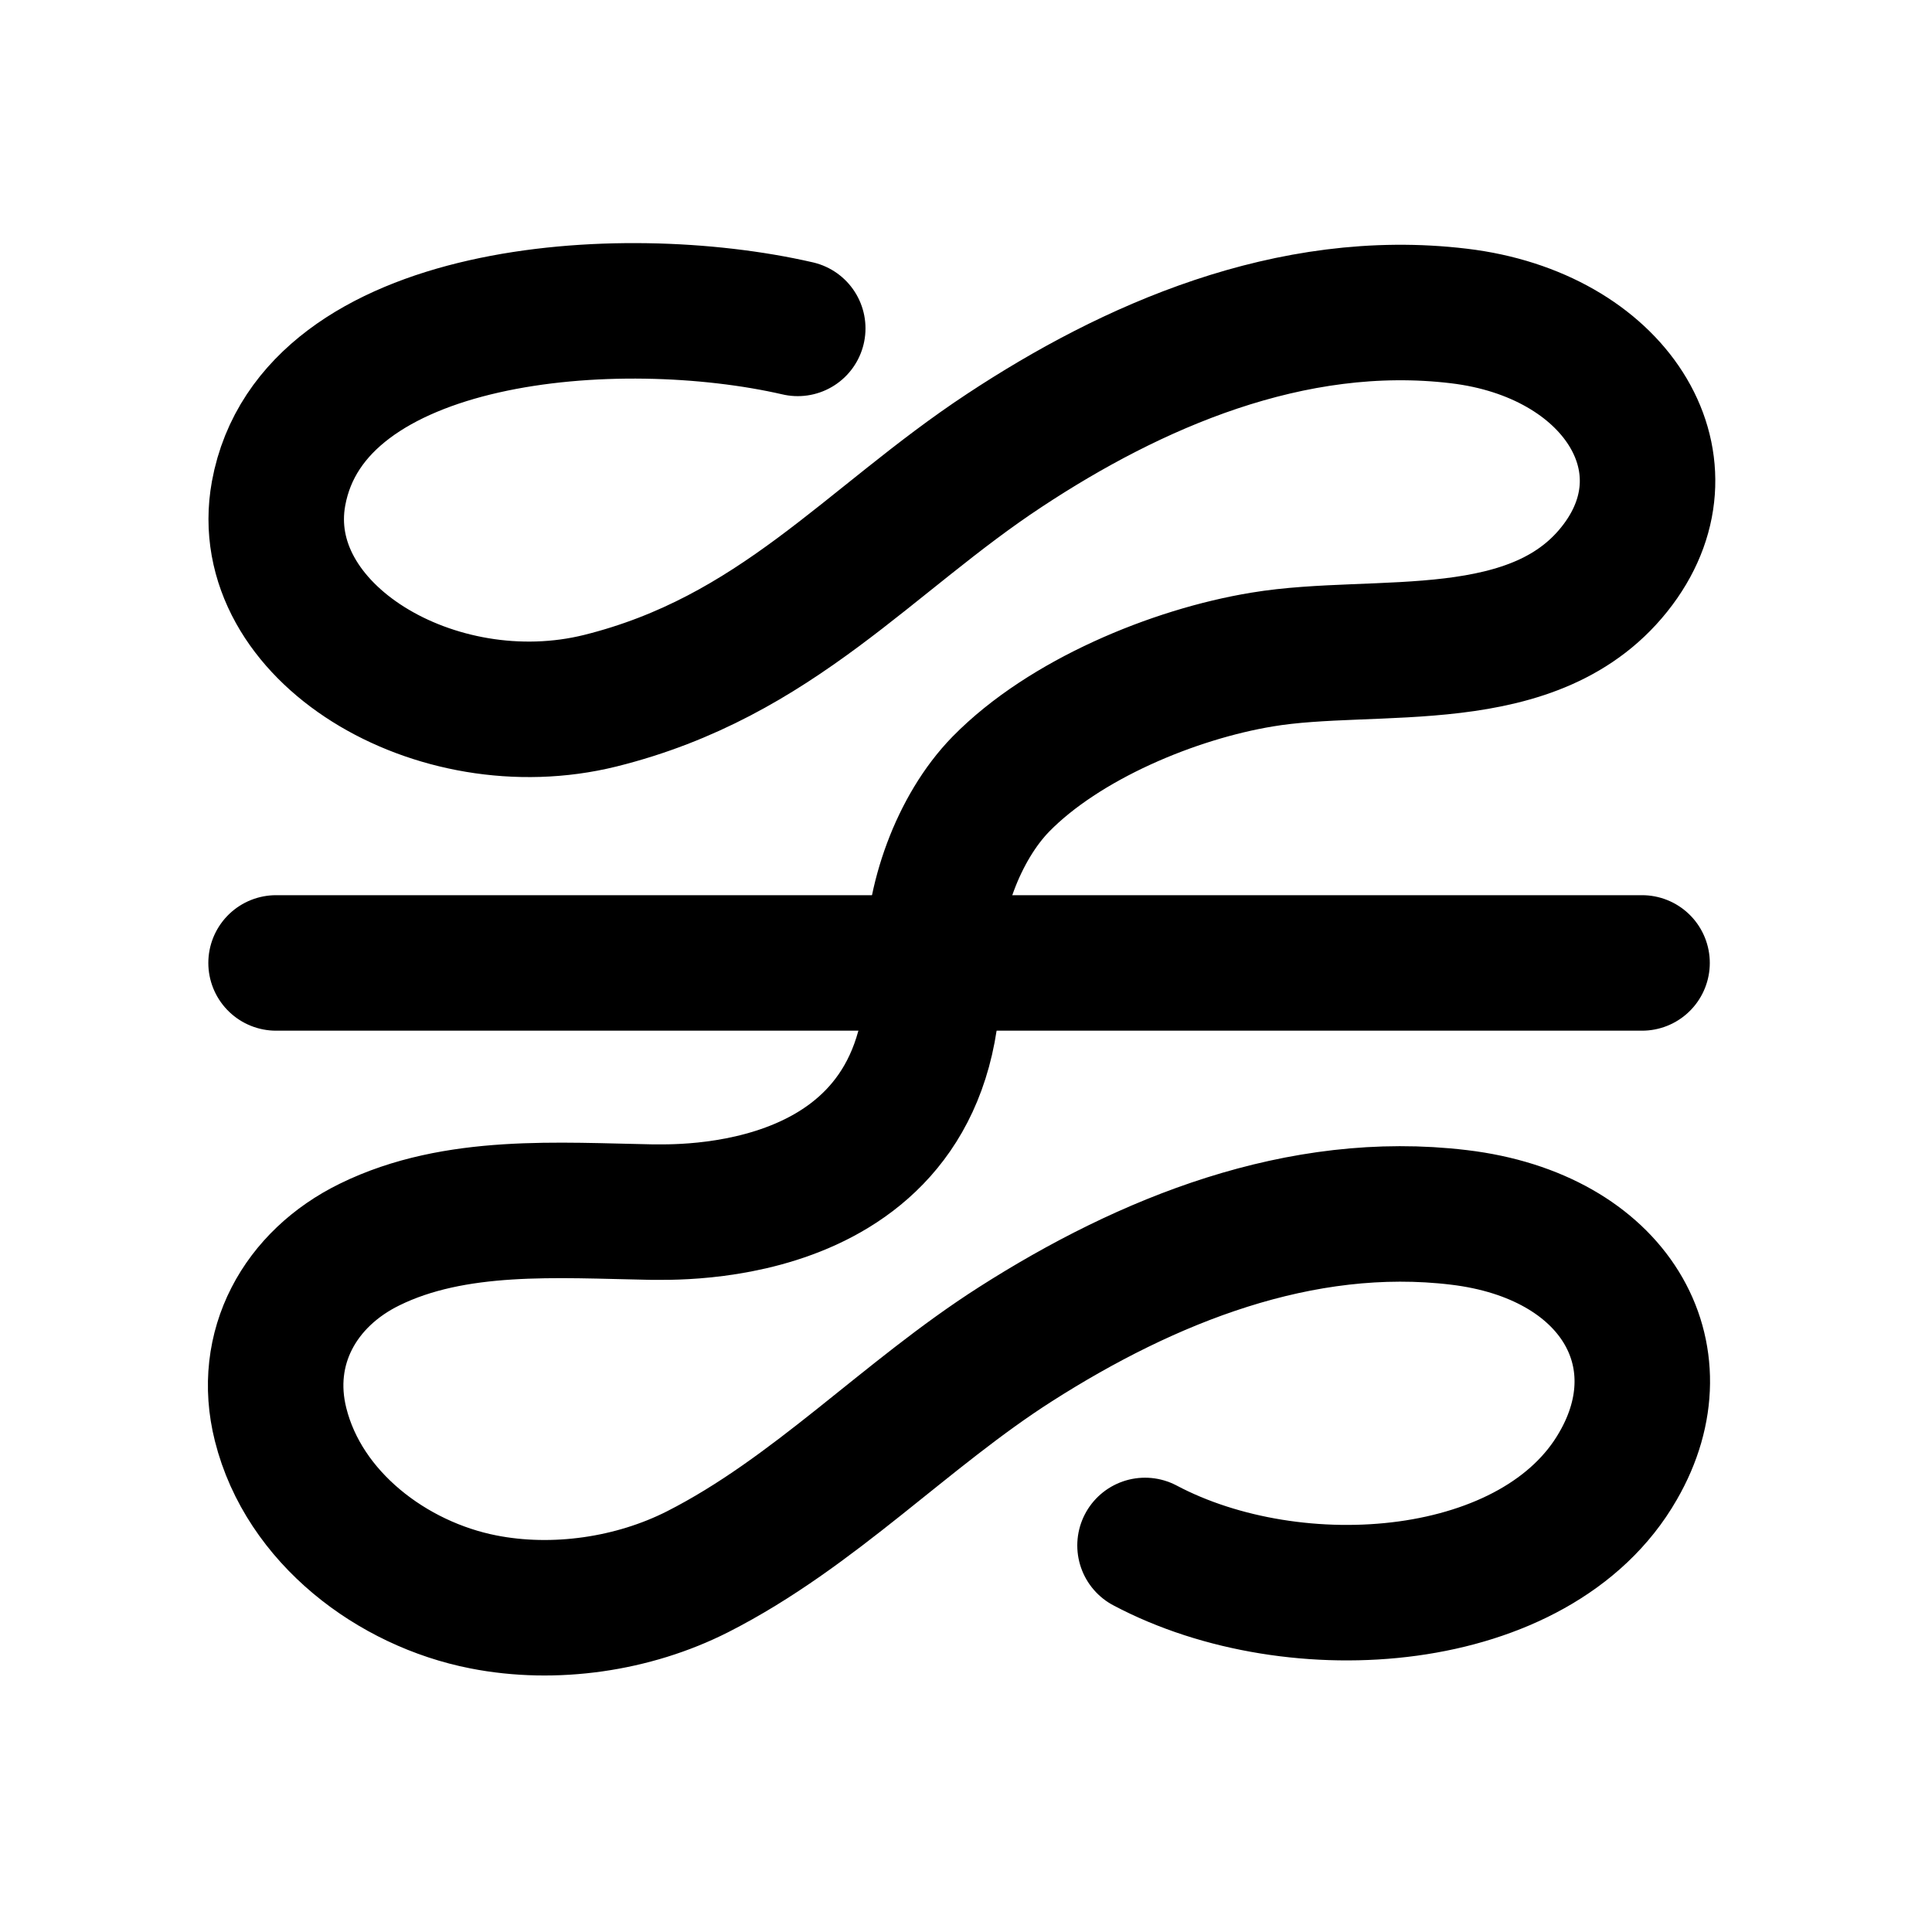 <?xml version="1.0" encoding="utf-8"?>
<!-- Generator: Adobe Illustrator 16.0.0, SVG Export Plug-In . SVG Version: 6.00 Build 0)  -->
<!DOCTYPE svg PUBLIC "-//W3C//DTD SVG 1.1//EN" "http://www.w3.org/Graphics/SVG/1.1/DTD/svg11.dtd">
<svg version="1.1" id="Layer_1" xmlns="http://www.w3.org/2000/svg" xmlns:xlink="http://www.w3.org/1999/xlink" x="0px" y="0px"
	 width="288px" height="288px" viewBox="0 0 288 288" enable-background="new 0 0 288 288" xml:space="preserve">
<g id="_x31_0_43_">
	<path id="one_115_" fill="none" stroke="#000000" stroke-width="20.198" stroke-linecap="round" stroke-miterlimit="10" d="
		M118.918,48.953c-26.606-6.125-72.36-2.855-77.392,24.605c-3.763,20.678,23.478,36.968,47.962,30.896
		c26.301-6.554,39.998-23.981,60.26-37.328c18.817-12.418,42.602-23.041,67.743-20.021c23.236,2.778,35.14,21.704,23.718,37.032
		c-12.078,16.214-36.037,11.334-53.061,14.179c-13.216,2.177-29.517,8.96-38.925,18.543c-6.391,6.533-10.328,17.55-10.132,26.685
		c0.962,39.156-39.123,37.087-41.988,37.142c-13.83-0.25-29.233-1.443-42.012,4.836c-10.35,5.064-16.148,15.371-13.26,26.836
		c3.479,13.873,16.63,23.775,30.217,26.434c10.59,2.088,22.362,0.359,31.924-4.486c17.484-8.883,31.006-23.467,47.417-33.938
		c19.583-12.494,42.448-21.738,66.102-18.893c23.236,2.777,33.301,20.49,23.718,37.043c-12.033,21.039-48.05,23.773-70.521,11.859"
		/>
	
		<line id="two_106_" fill="none" stroke="#000000" stroke-width="20.198" stroke-linecap="round" stroke-miterlimit="10" x1="41.154" y1="143.543" x2="244.777" y2="143.543"/>
</g>
</svg>
